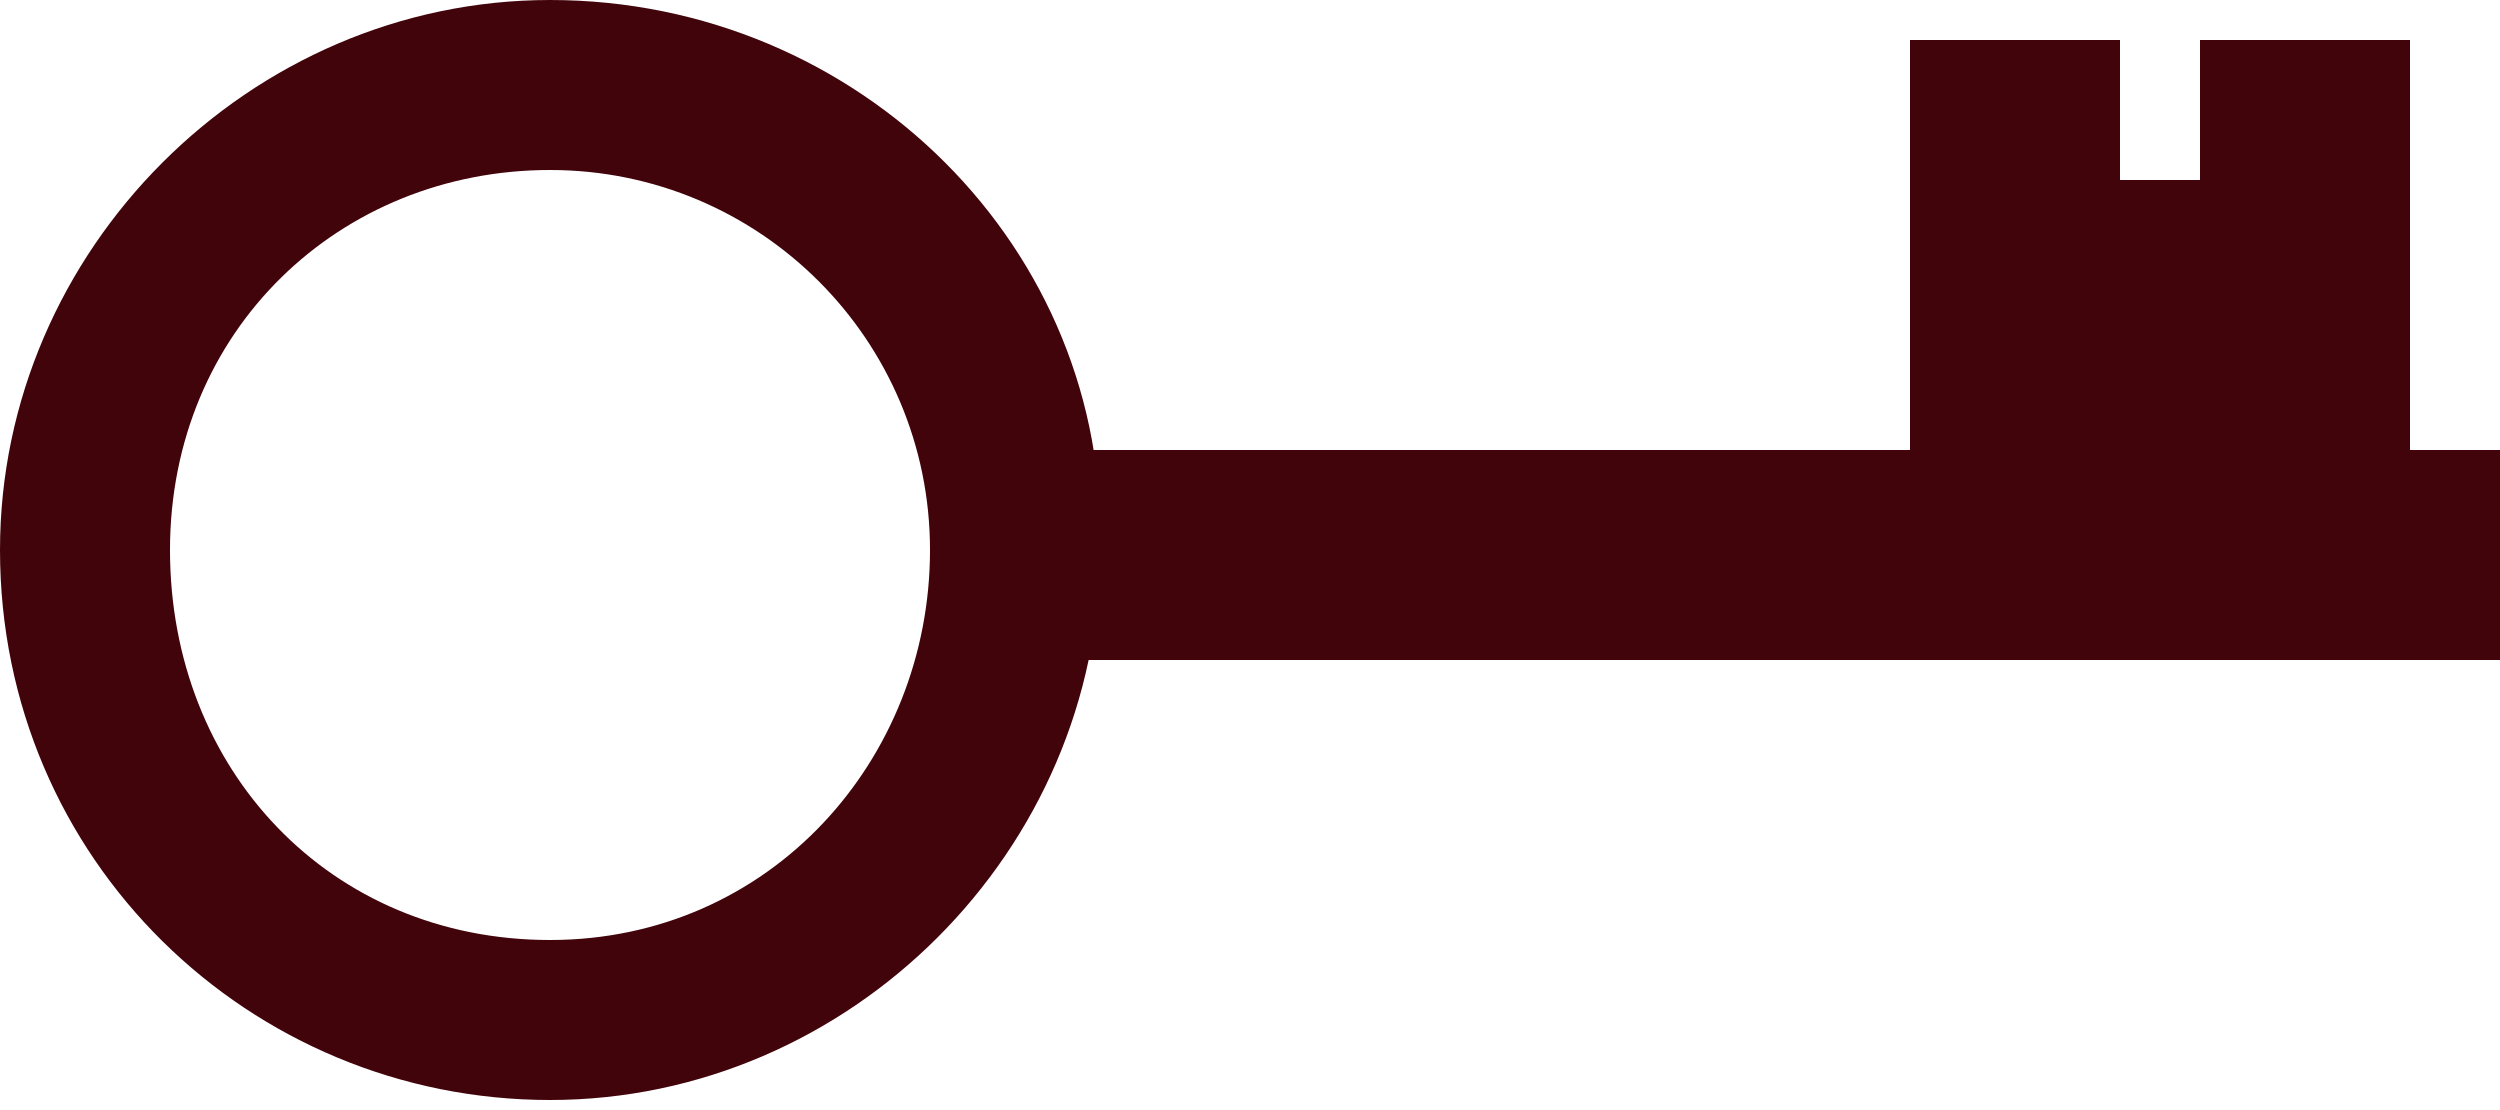 <?xml version="1.0" encoding="utf-8"?>
<!-- Generator: Adobe Illustrator 21.1.0, SVG Export Plug-In . SVG Version: 6.00 Build 0)  -->
<svg version="1.1" id="Слой_1" xmlns="http://www.w3.org/2000/svg" xmlns:xlink="http://www.w3.org/1999/xlink" x="0px" y="0px"
	 width="25px" height="11.1px" viewBox="0 0 25 11.1" enable-background="new 0 0 25 11.1" xml:space="preserve">
<g>
	<path fill="#42040B" d="M5.5,1.7c2.1,0,3.8,1.7,3.8,3.8S7.7,9.4,5.5,9.4S1.7,7.7,1.7,5.5S3.4,1.7,5.5,1.7 M5.5,0C2.5,0,0,2.5,0,5.5
		c0,3.1,2.5,5.5,5.5,5.5s5.5-2.5,5.5-5.5C11.1,2.5,8.6,0,5.5,0"/>
	<rect x="10.5" y="4.5" fill="#42040B" width="14.5" height="2.1"/>
	<rect x="19.4" y="2.1" fill="#42040B" width="4.5" height="3.4"/>
	<path fill="#42040B" d="M23.6,5.2h-4V2.4h4V5.2z M24.1,1.8h-5v3.9h5V1.8z"/>
	<rect x="19.5" y="0.8" fill="#42040B" width="1.3" height="4.4"/>
	<path fill="#42040B" d="M20.5,4.8h-0.6V1.1h0.6V4.8z M21.2,0.4h-2.1v5.1h2.1V0.4z"/>
	<rect x="22.4" y="0.8" fill="#42040B" width="1.3" height="4.4"/>
	<path fill="#42040B" d="M23.4,4.8h-0.6V1.1h0.6V4.8z M24.1,0.4H22v5.1h2.1V0.4z"/>
</g>
</svg>
